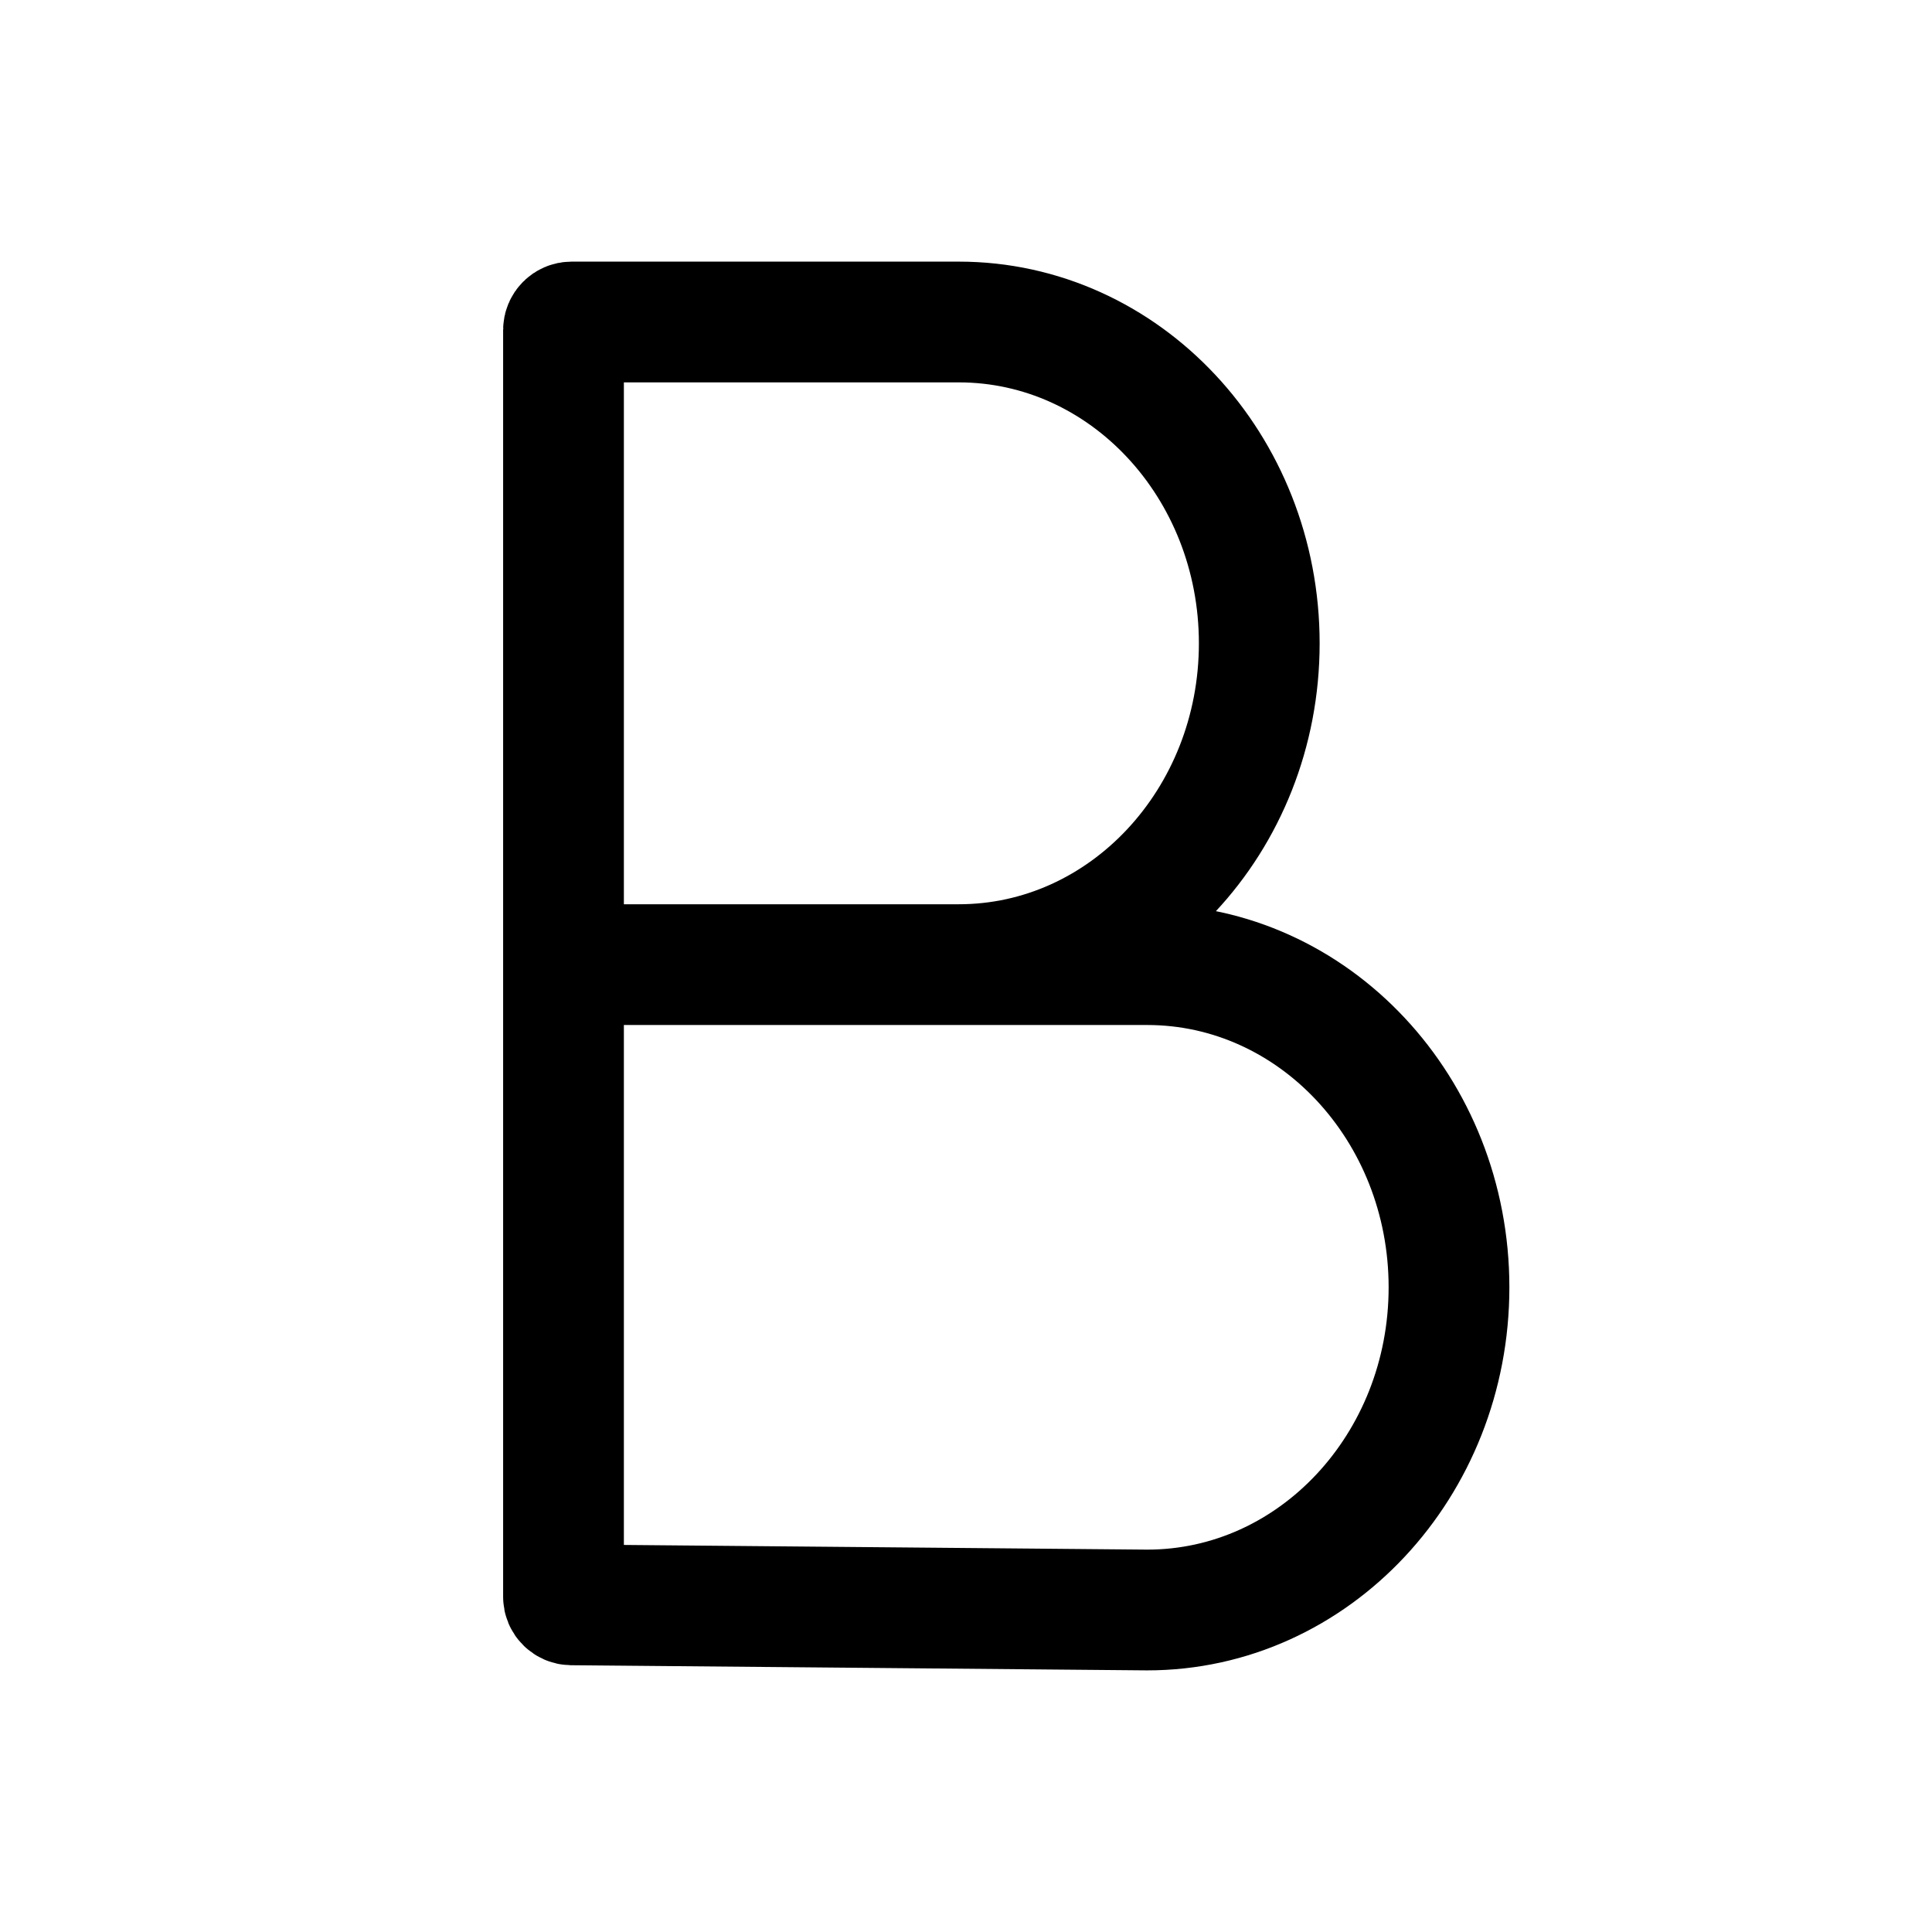 <svg width="24" height="24" viewBox="0 0 24 24" fill="none" xmlns="http://www.w3.org/2000/svg">
<path d="M7 11.983H11.91M7 11.983V4.1C7 4.045 7.045 4 7.1 4H11.91C13.972 4 15.643 5.787 15.643 7.992C15.643 10.196 13.972 11.983 11.91 11.983M7 11.983V19.836C7 19.891 7.044 19.935 7.099 19.936L14.251 20C16.322 20 18 18.205 18 15.992C18 13.778 16.322 11.983 14.251 11.983H11.91" stroke="currentColor" stroke-width="1.5"/>
</svg>

